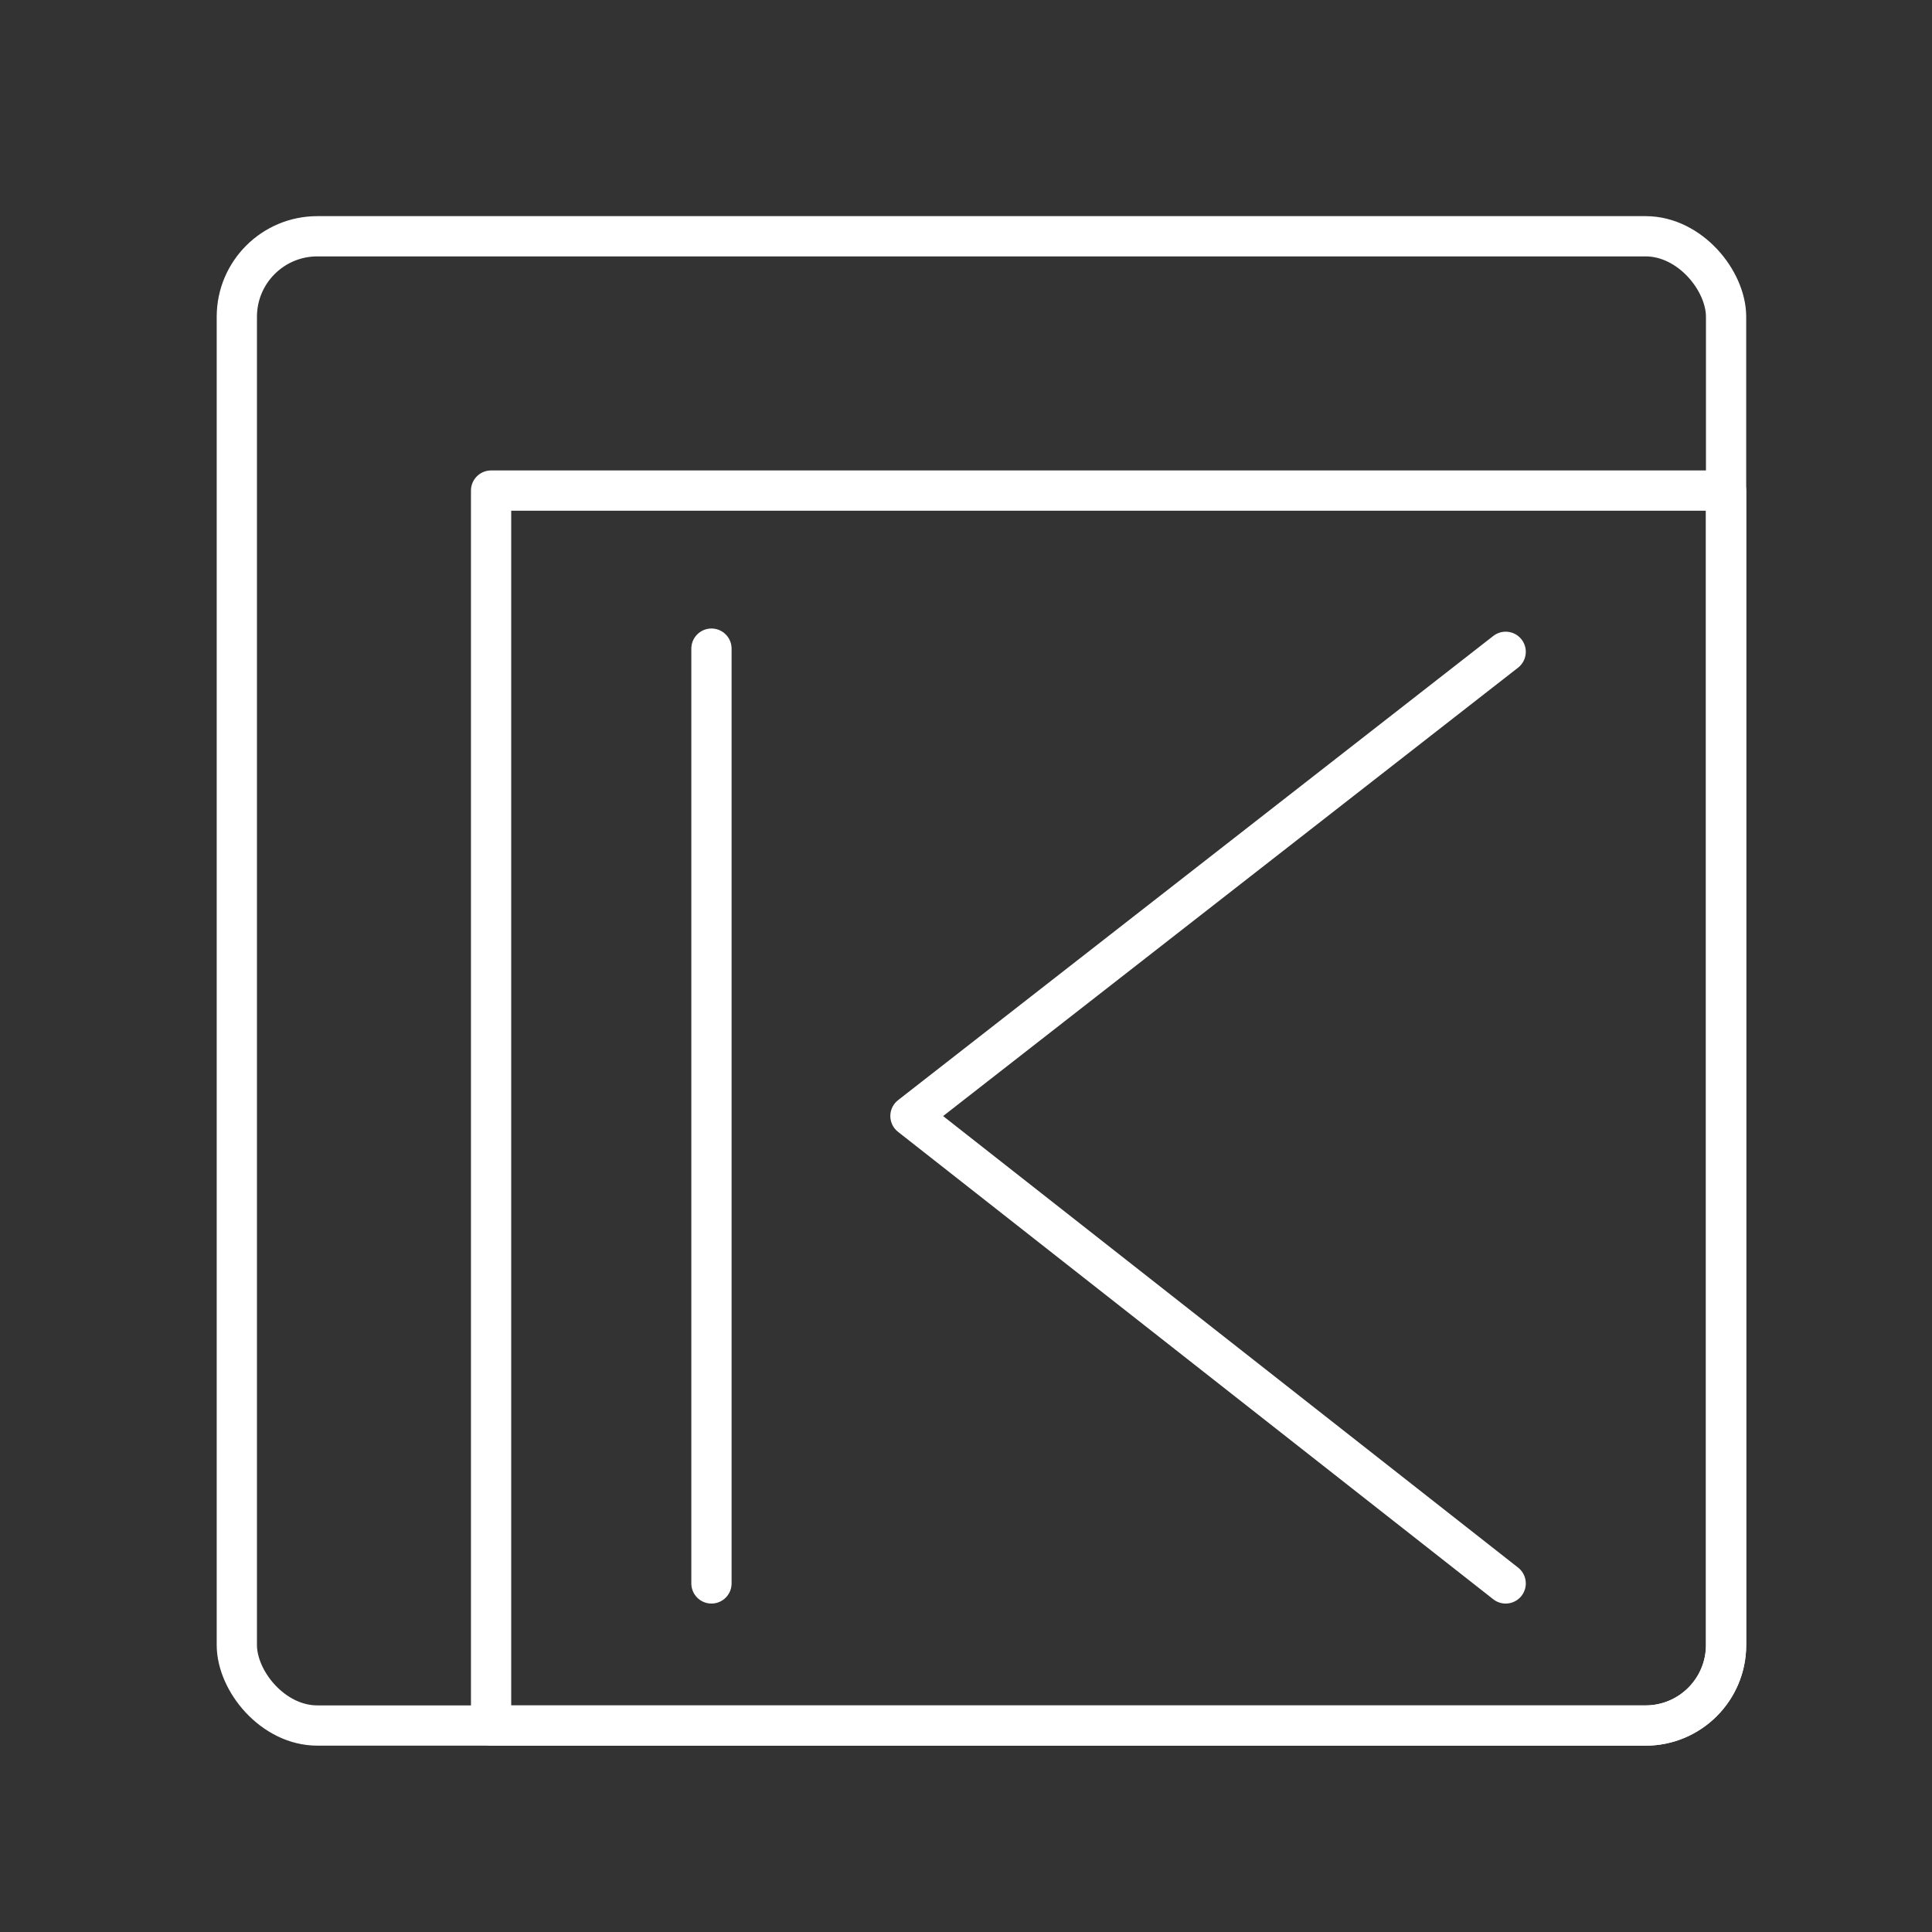 <?xml version="1.0" encoding="UTF-8"?><svg id="Layer_2" xmlns="http://www.w3.org/2000/svg" viewBox="0 0 48 48"><rect x="0" y="0" width="48" height="48" fill="#333333" stroke="none"/><defs><style>.cls-1{fill:none;stroke:#fff;stroke-linecap:round;stroke-linejoin:round;}</style></defs><rect class="cls-1" x="5.884" y="5.87" width="37" height="37" rx="2" ry="2"/><path class="cls-1" d="m12.201,12.188h30.683v28.683c0,1.104-.896,2-2,2H12.201V12.188h0Z"/><line class="cls-1" x1="17.676" y1="16.115" x2="17.676" y2="39.34"/><polyline class="cls-1" points="37.408 39.34 22.62 27.727 37.408 16.194"/></svg>